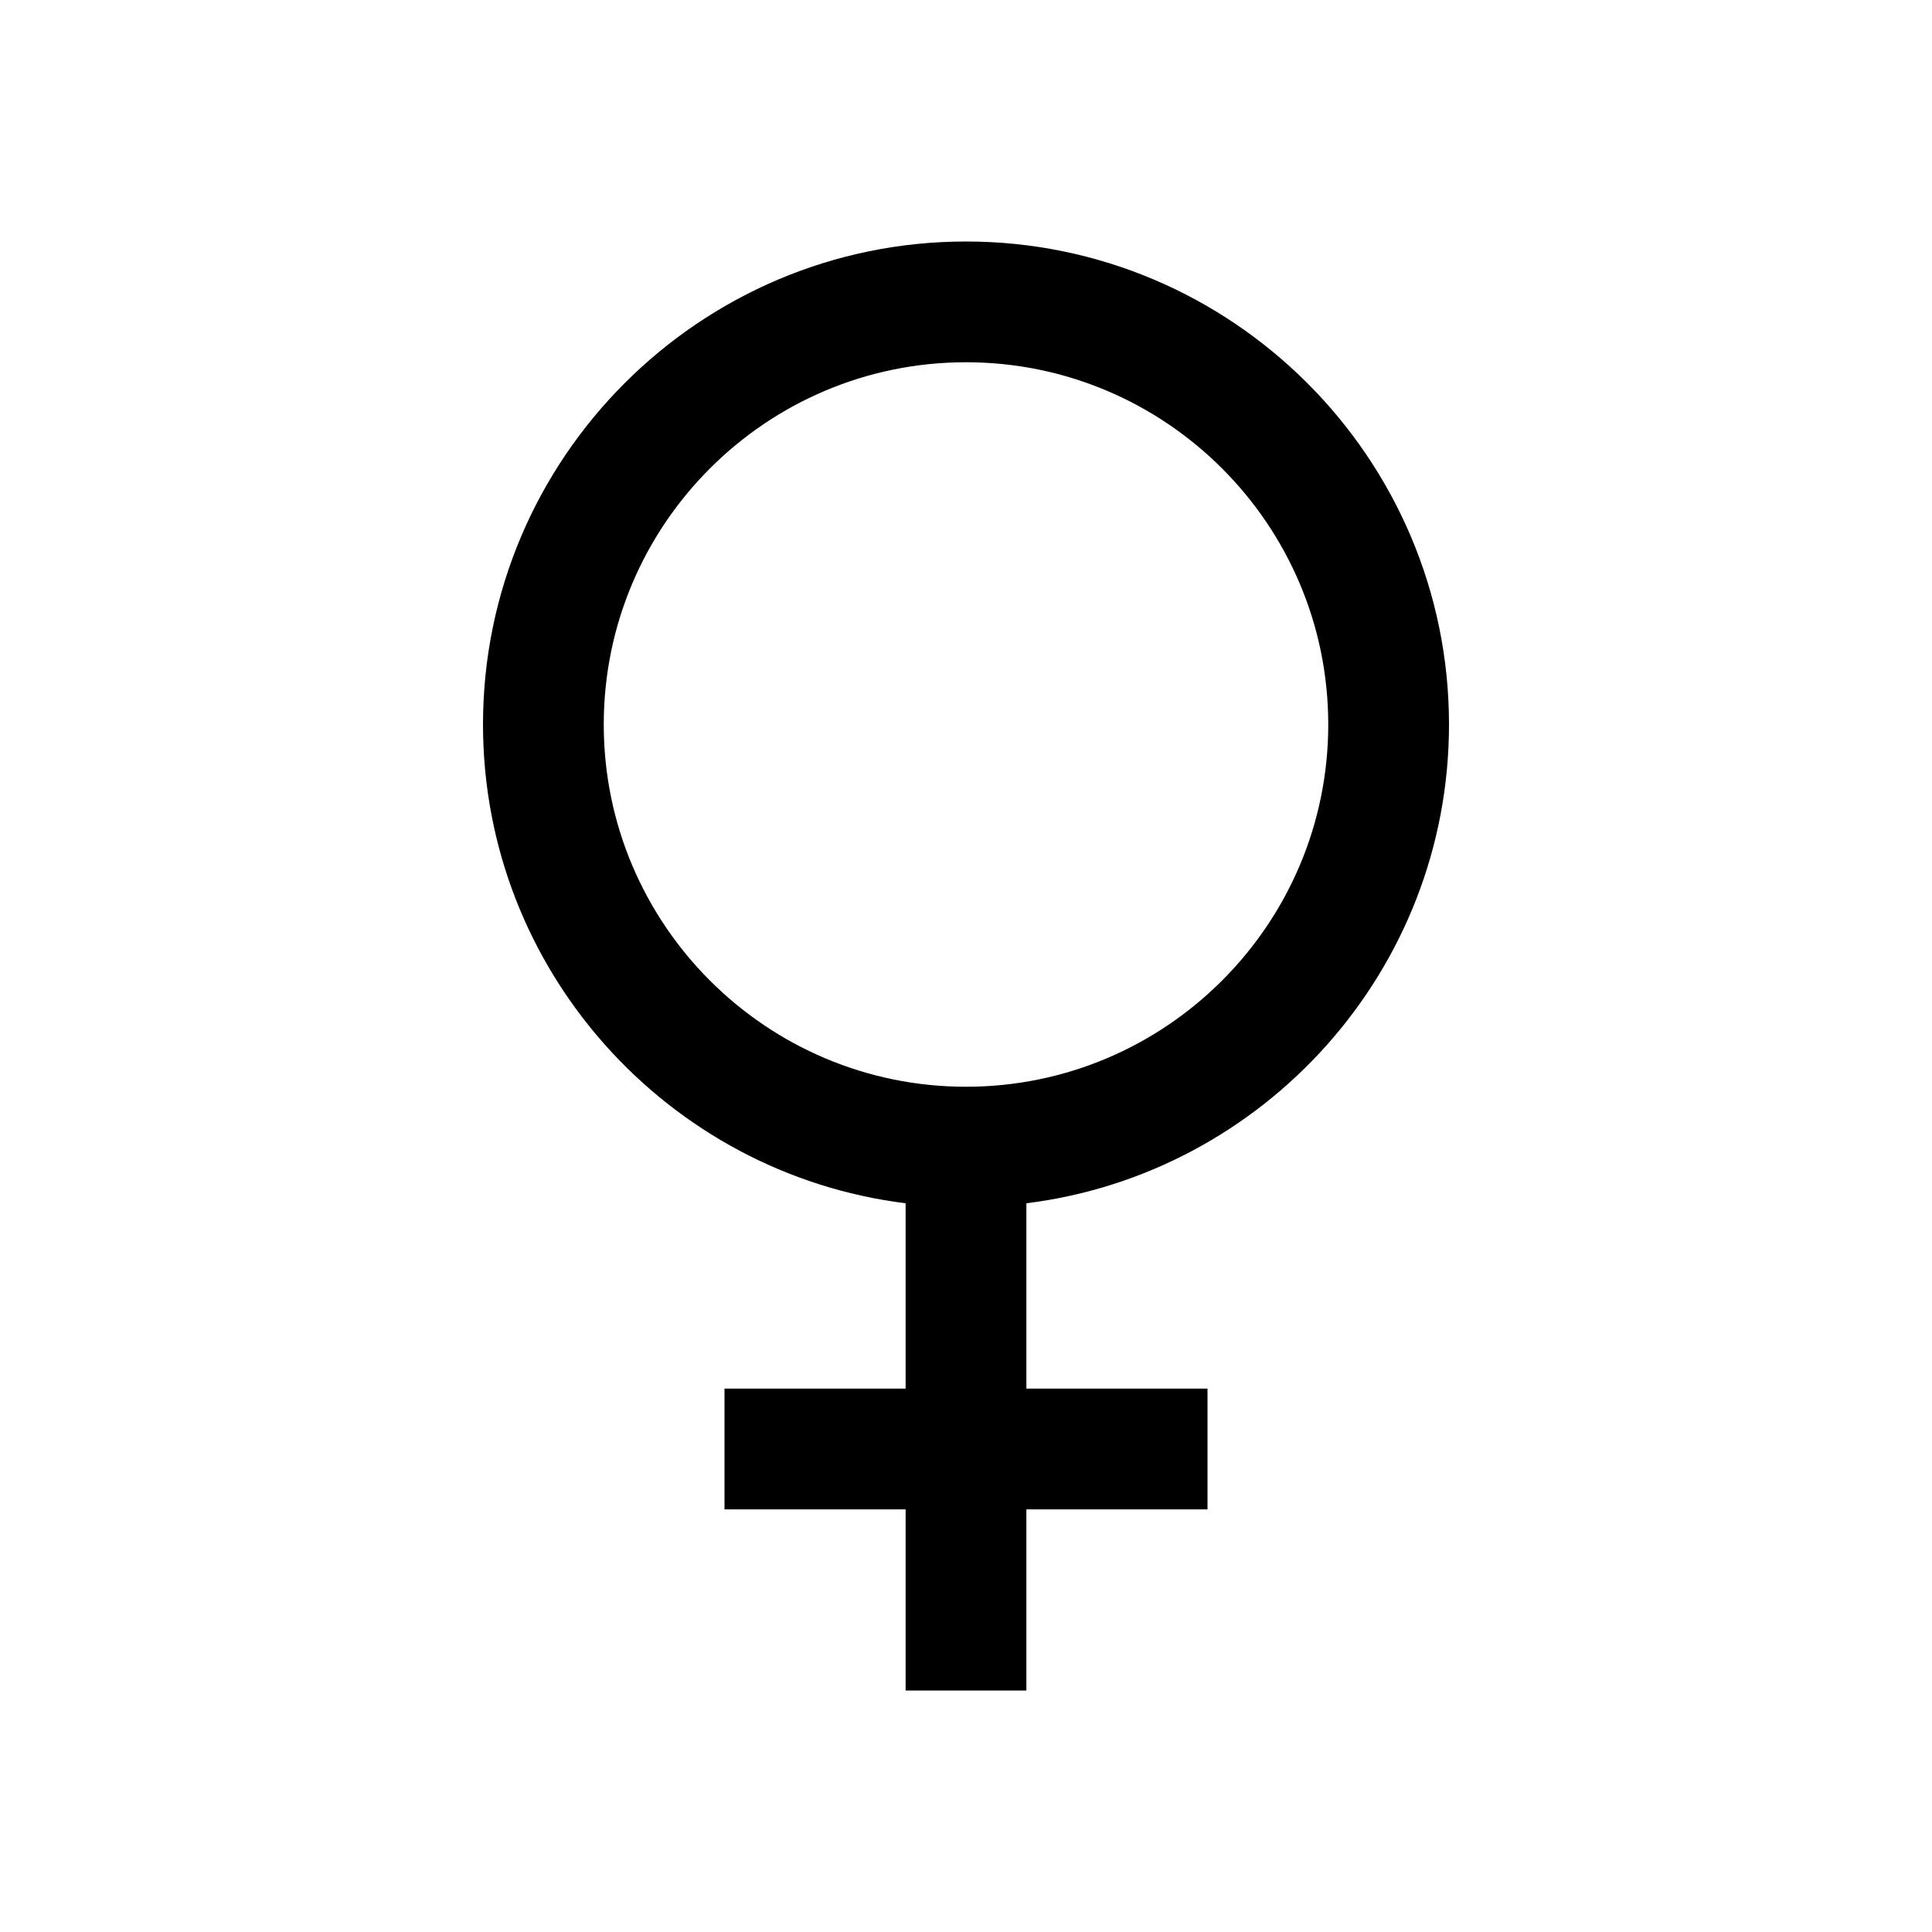 <svg width="16" height="16" viewBox="0 0 16 16" fill="none" xmlns="http://www.w3.org/2000/svg">
<path d="M12 6C12 3.795 10.205 2 8 2C5.795 2 4 3.795 4 6C4 8.035 5.53 9.72 7.5 9.965V11.5H6V12.5H7.5V14H8.5V12.5H10V11.5H8.5V9.965C10.47 9.72 12 8.035 12 6ZM5 6C5 4.345 6.345 3 8 3C9.655 3 11 4.345 11 6C11 7.655 9.655 9 8 9C6.345 9 5 7.655 5 6Z" fill="currentColor"/>
</svg>
